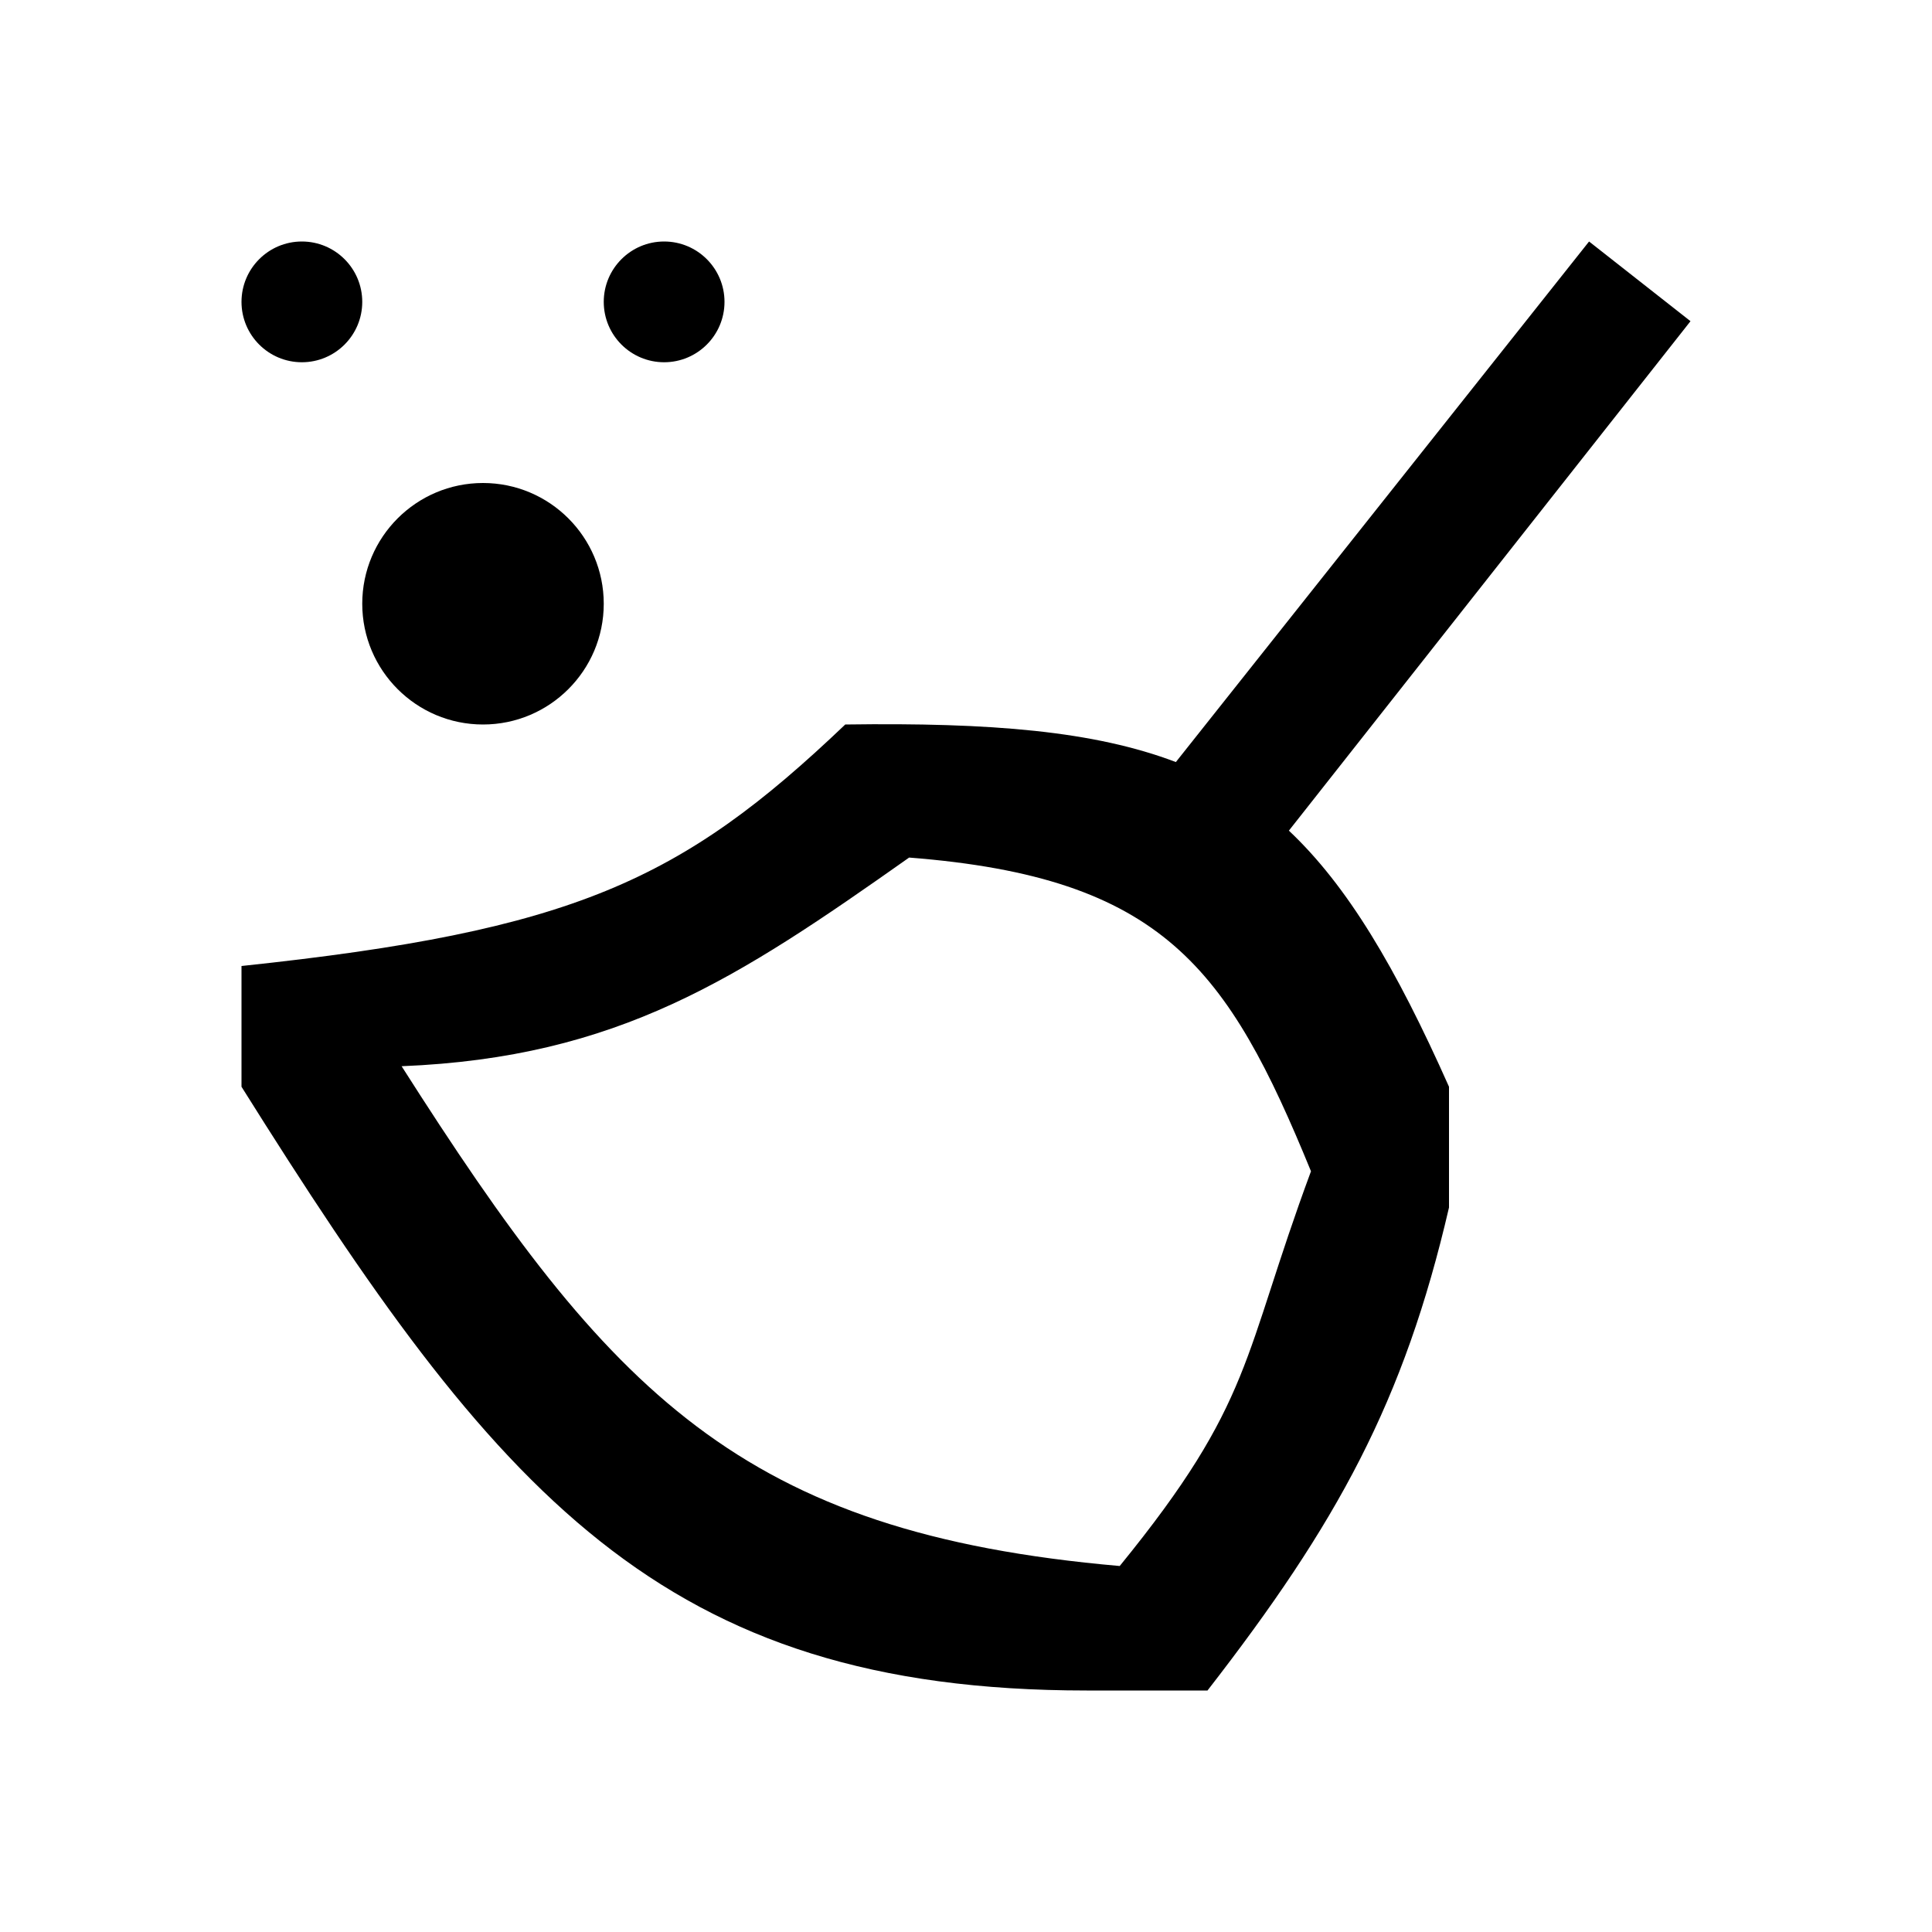 <svg viewBox="0 0 16 16" xmlns="http://www.w3.org/2000/svg">
 <defs>
  <style id="current-color-scheme" type="text/css">
   .ColorScheme-Text { color:#000000; } .ColorScheme-Highlight { color:#00b7eb; } .ColorScheme-NeutralText { color:#ff7800; } .ColorScheme-PositiveText { color:#33d17a; } .ColorScheme-NegativeText { color:#e01b24; }
  </style>
 </defs>
 <path class="ColorScheme-Text" d="m2.5 2c-0.276 0-0.5 0.224-0.5 0.5s0.224 0.5 0.5 0.5 0.5-0.224 0.5-0.5-0.224-0.5-0.5-0.5zm3 0c-0.276 0-0.5 0.224-0.5 0.5s0.224 0.5 0.5 0.5 0.5-0.224 0.5-0.5-0.224-0.5-0.5-0.5zm7.66 0-3.422 4.311c-0.676-0.257-1.527-0.328-2.738-0.311-1.356 1.293-2.249 1.709-5 2v1c2.114 3.372 3.475 5 7 5h1c1.074-1.384 1.627-2.39 2-4v-1c-0.441-0.991-0.842-1.665-1.326-2.121l3.326-4.219-0.84-0.66zm-9.16 2c-0.552 0-1 0.448-1 1s0.448 1 1 1 1-0.448 1-1-0.448-1-1-1zm3.529 3.102c2.103 0.164 2.639 0.915 3.328 2.598-0.573 1.547-0.472 1.904-1.584 3.269-3.138-0.274-4.221-1.428-5.947-4.139 1.796-0.073 2.782-0.725 4.203-1.728z" fill="currentColor"/>
</svg>
